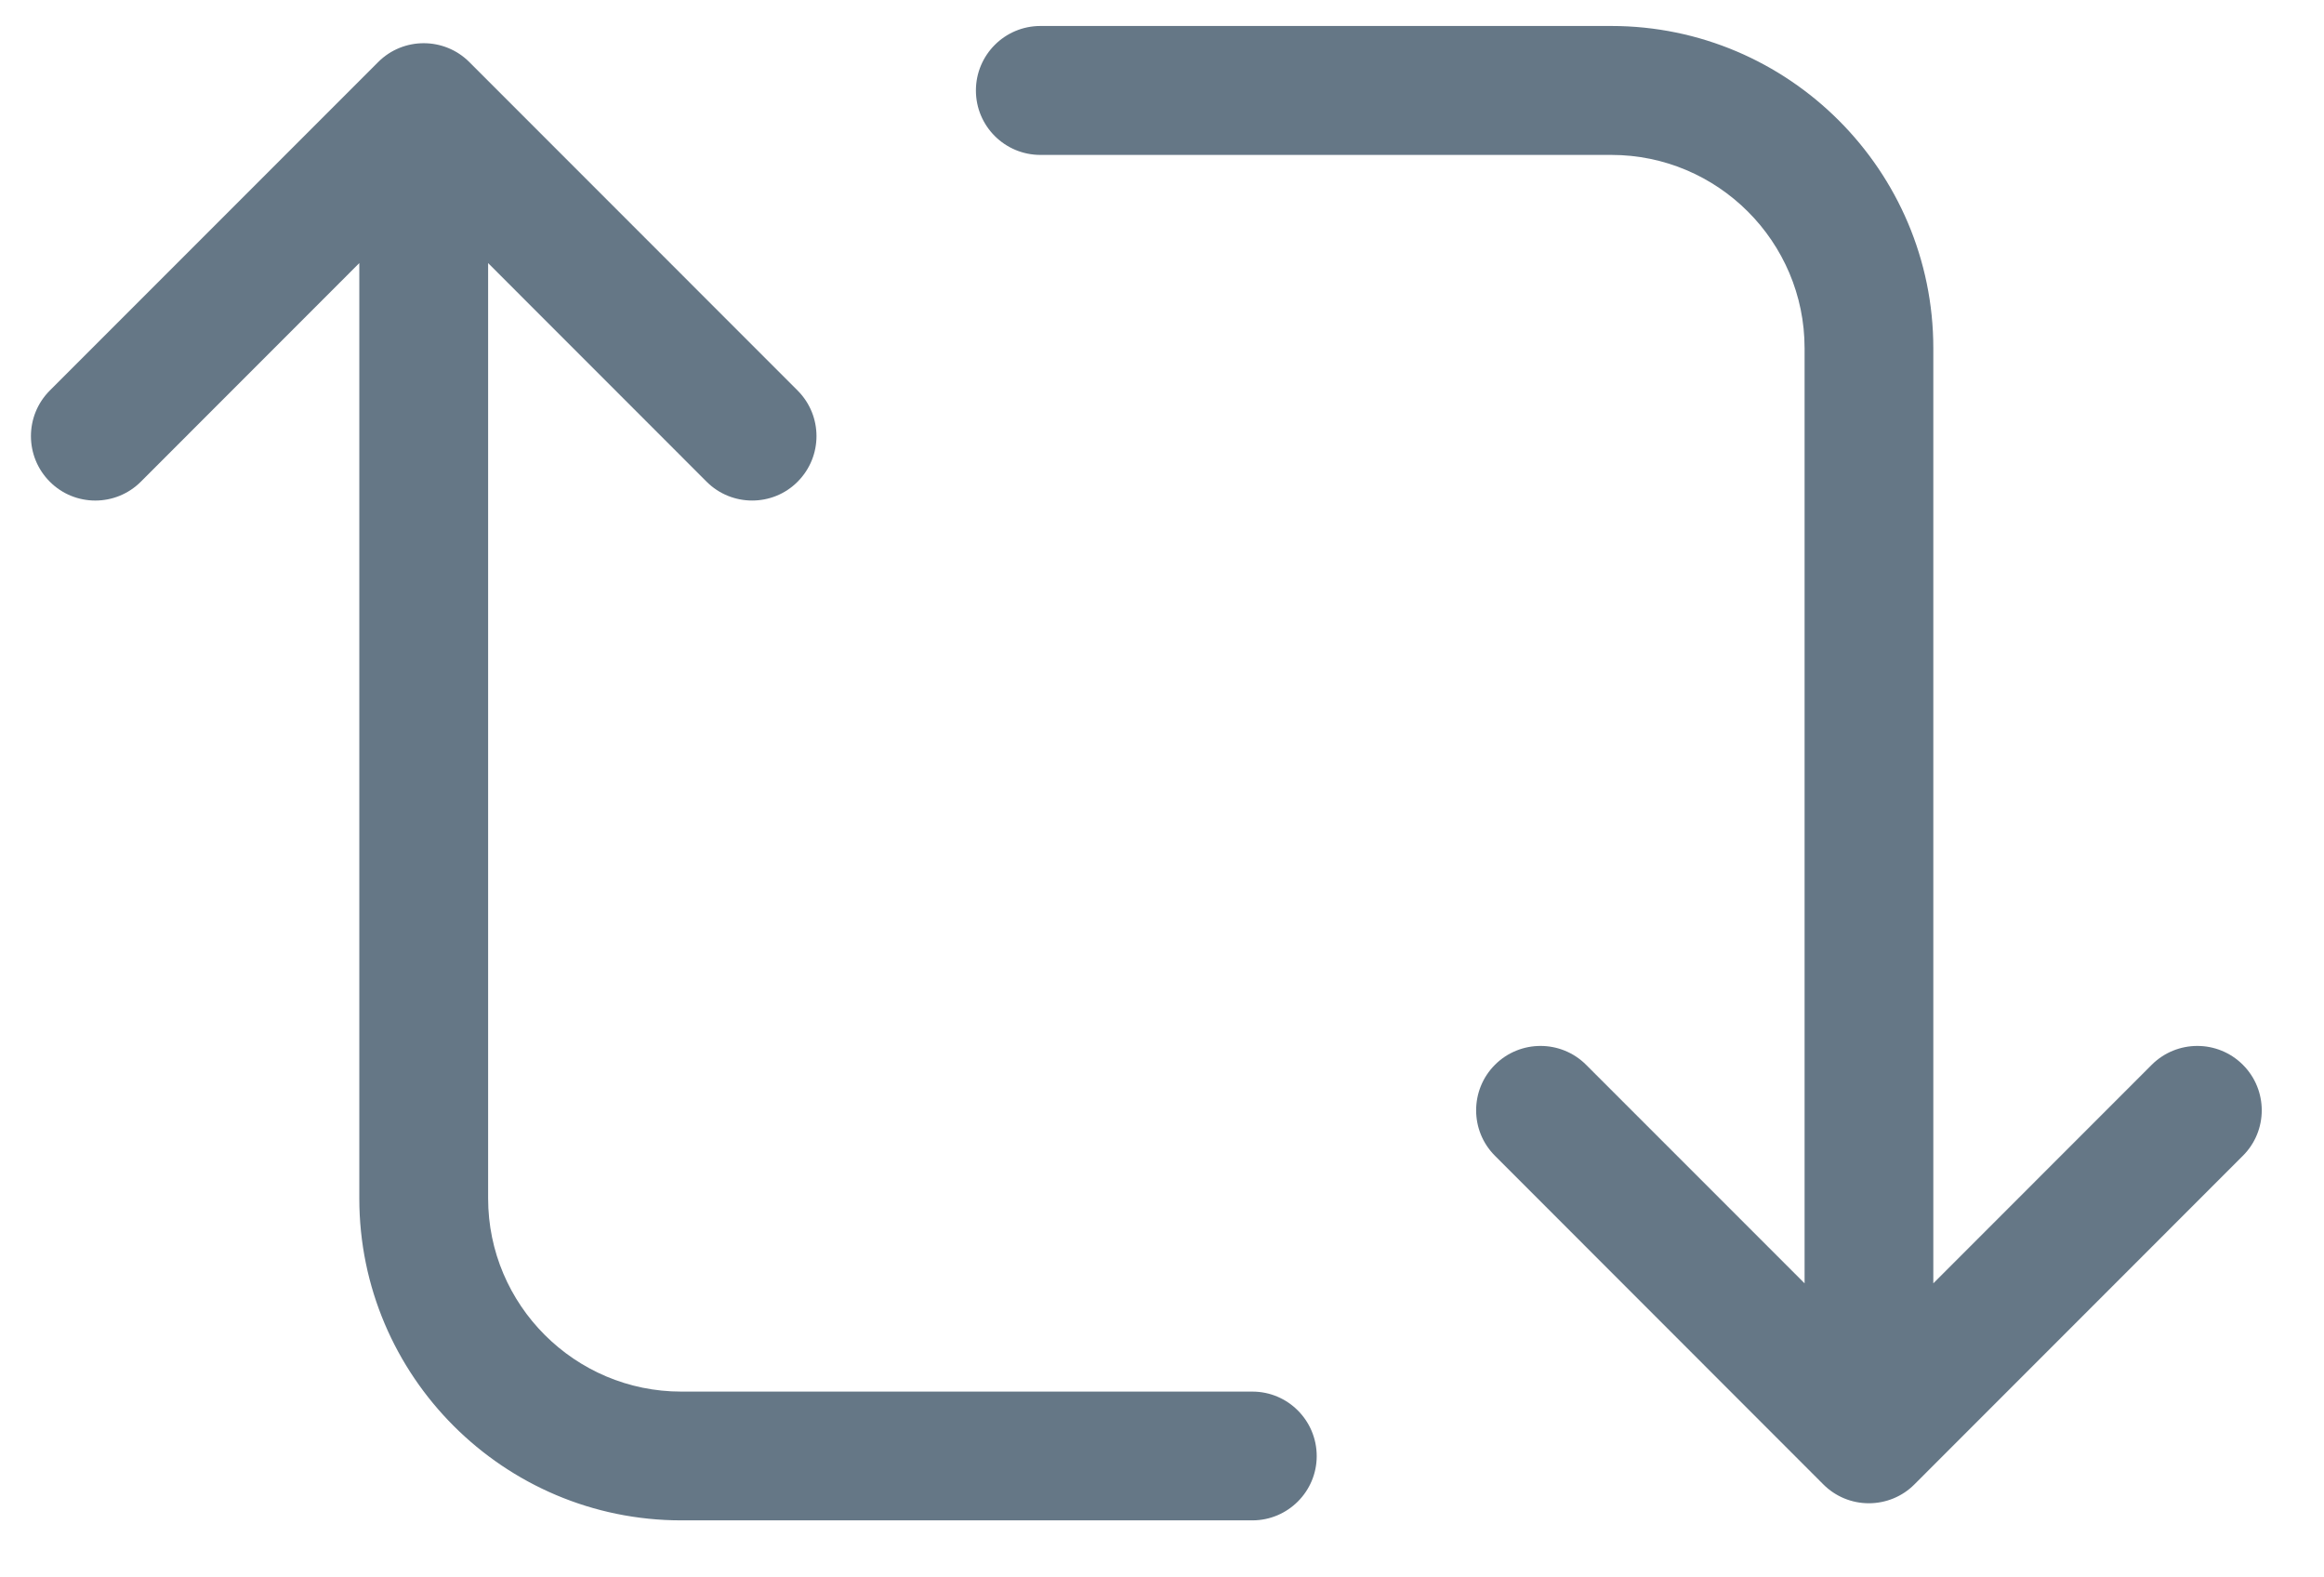 <?xml version="1.0" encoding="UTF-8"?>
<svg width="28px" height="19px" viewBox="0 0 28 19" version="1.1" xmlns="http://www.w3.org/2000/svg" xmlns:xlink="http://www.w3.org/1999/xlink">
    <!-- Generator: Sketch 51.1 (57501) - http://www.bohemiancoding.com/sketch -->
    <title>Combined Shape</title>
    <desc>Created with Sketch.</desc>
    <defs></defs>
    <g id="Page-1" stroke="none" stroke-width="1" fill="none" fill-rule="evenodd">
        <g id="Twitter_TweetTreatment_TextOnlyOnImageOrVideoBackground" transform="translate(-338, -277)" fill="#657786">
            <g id="Group" transform="translate(302, 276)">
                <path d="M61.925,13.825 C62.229,13.523 62.719,13.523 63.022,13.825 C63.326,14.128 63.326,14.62 63.022,14.922 L59.065,18.88 C58.92,19.026 58.722,19.107 58.516,19.107 C58.31,19.107 58.114,19.026 57.968,18.88 L54.012,14.922 C53.709,14.62 53.709,14.128 54.012,13.825 C54.315,13.523 54.806,13.523 55.109,13.825 L57.742,16.458 L57.742,5.194 C57.742,3.91 56.696,2.866 55.414,2.866 L48.535,2.866 C48.106,2.866 47.758,2.519 47.758,2.09 C47.758,1.661 48.106,1.313 48.535,1.313 L55.414,1.313 C57.551,1.313 59.293,3.055 59.293,5.194 L59.293,16.458 L61.925,13.825 Z M44.208,17.762 L51.089,17.762 C51.516,17.762 51.864,18.109 51.864,18.539 C51.864,18.966 51.516,19.313 51.089,19.313 L44.208,19.313 C42.069,19.313 40.329,17.574 40.329,15.435 L40.329,4.169 L37.697,6.802 C37.394,7.105 36.902,7.105 36.6,6.802 C36.297,6.498 36.297,6.008 36.6,5.704 L40.557,1.747 C40.859,1.445 41.351,1.445 41.654,1.747 L45.61,5.704 C45.913,6.008 45.913,6.498 45.61,6.802 C45.459,6.954 45.261,7.029 45.062,7.029 C44.864,7.029 44.665,6.954 44.513,6.802 L41.881,4.169 L41.881,15.435 C41.881,16.719 42.926,17.762 44.208,17.762 Z" id="Combined-Shape"></path>
            </g>
        </g>
    </g>
</svg>